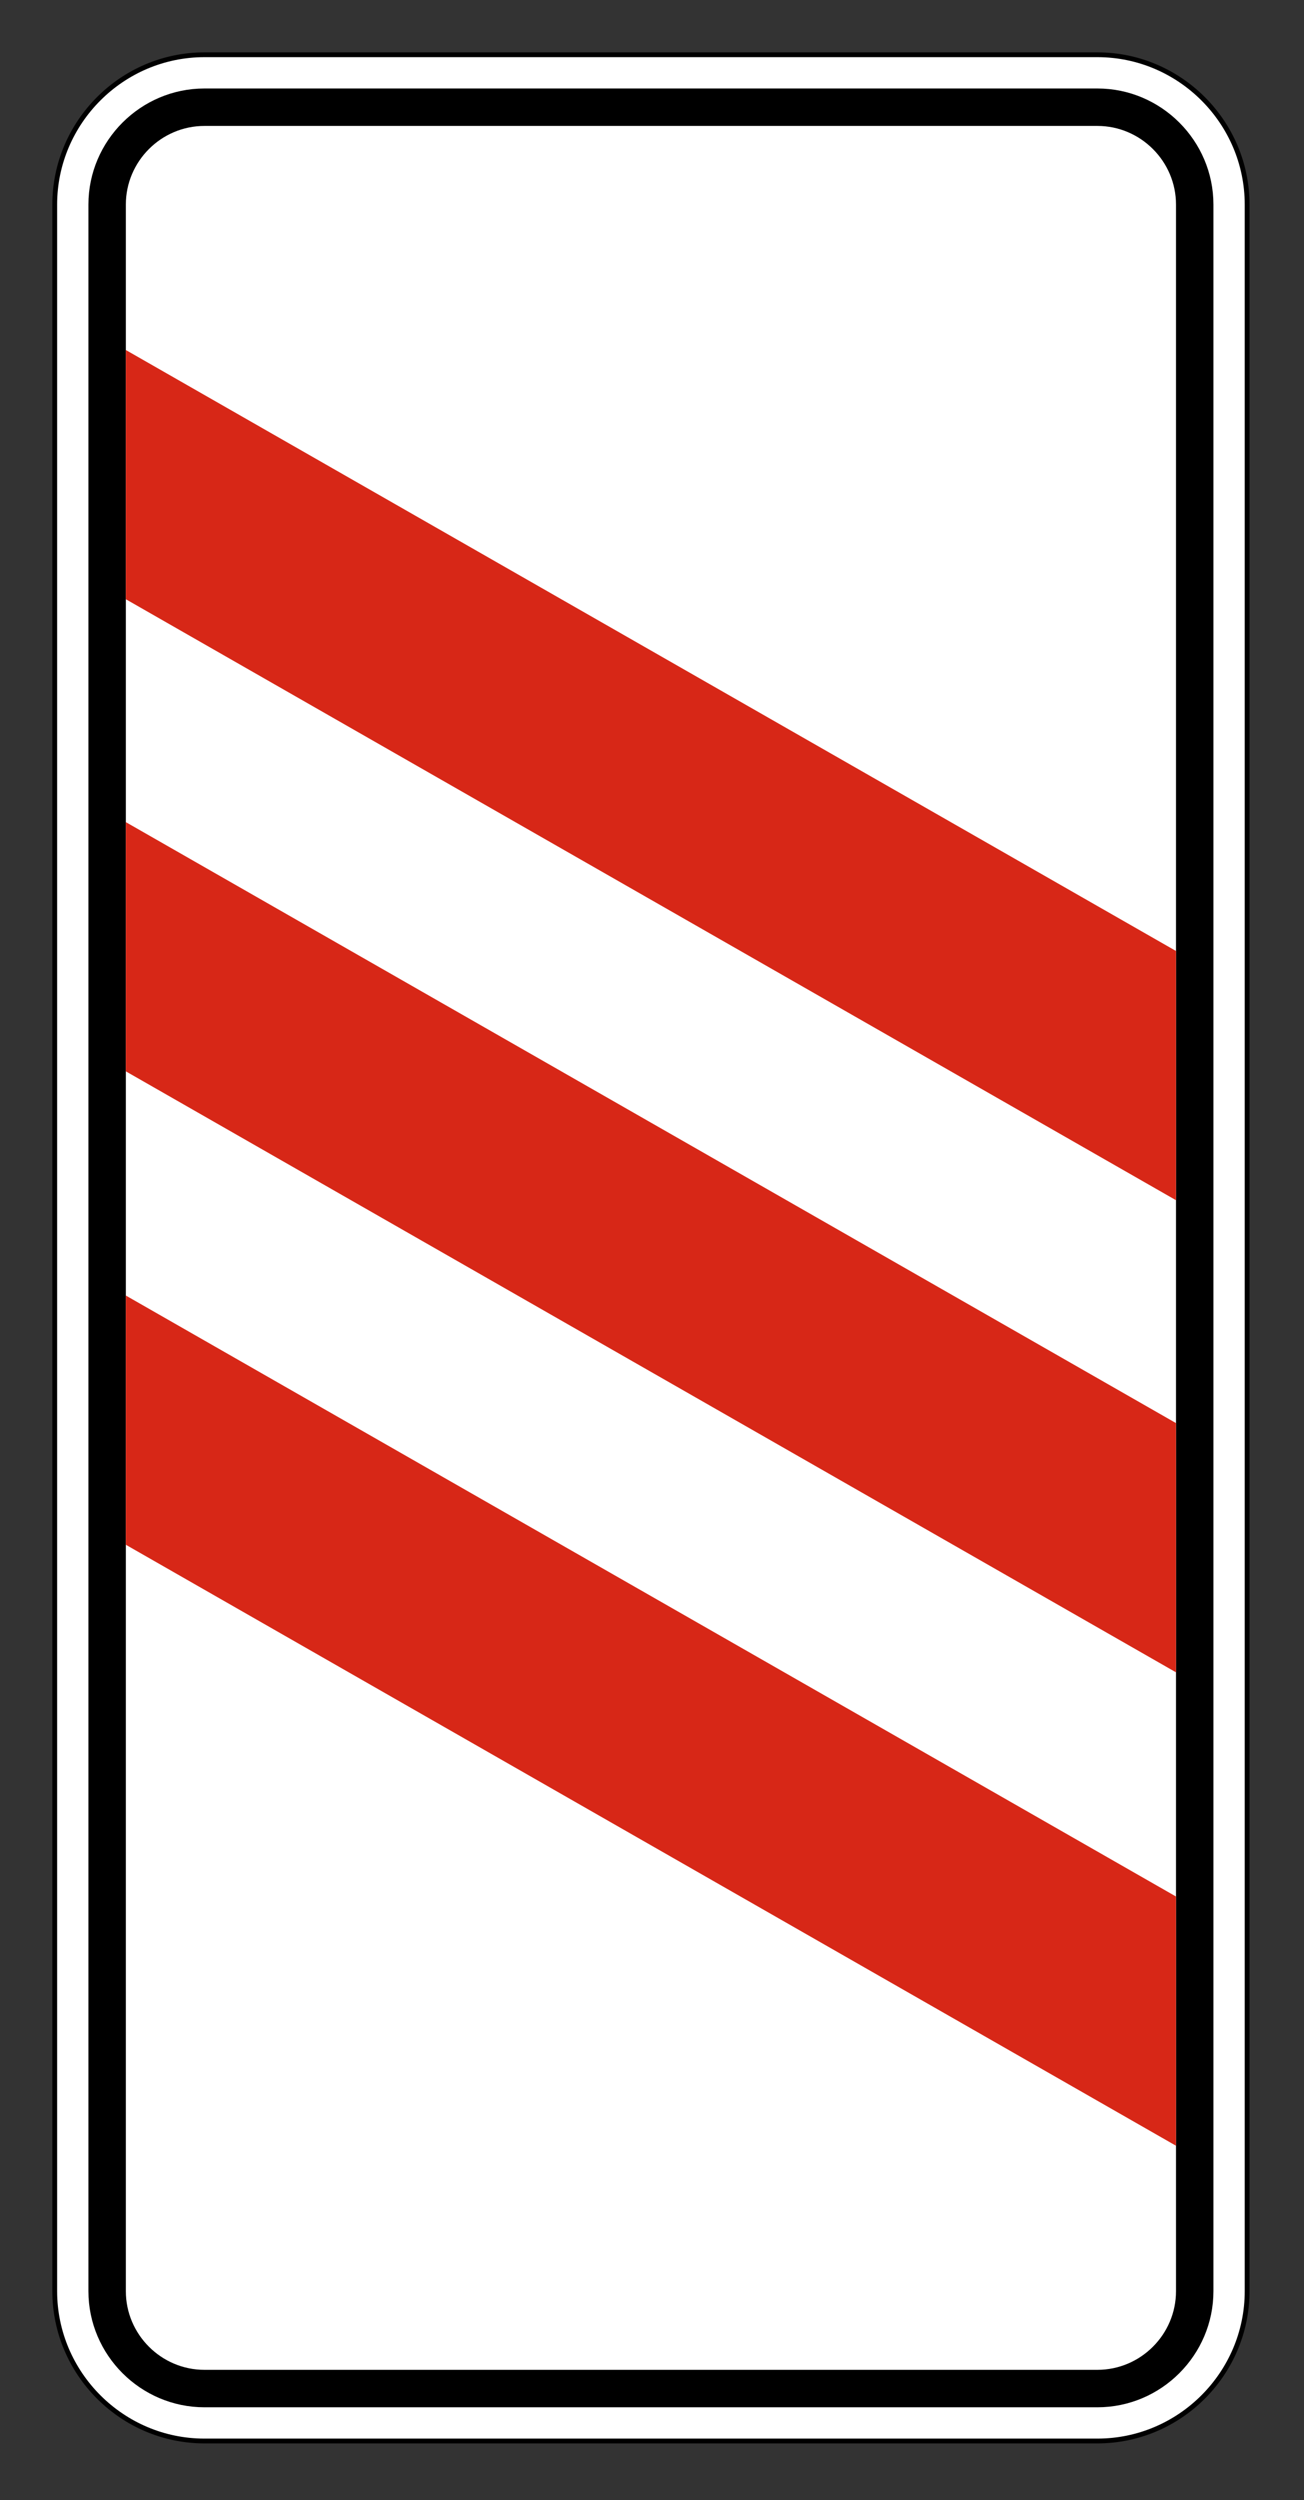 <svg clip-rule="evenodd" fill-rule="evenodd" stroke-miterlimit="22.926" viewBox="0 0 155 297" xmlns="http://www.w3.org/2000/svg"><rect x="0" y="0" width="155" height="297" fill="#333333" stroke="none"/><path d="m130.442 6.506h-106.14c-9.787 0-17.796 8.008-17.796 17.797v247.87c0 9.789 8.009 17.798 17.796 17.798h106.14c9.788 0 17.797-8.009 17.797-17.798v-247.87c0-9.789-8.009-17.797-17.797-17.797z" fill="#fff" stroke="#000" stroke-width=".57"/><path d="m130.442 14.96h-106.14c-5.138 0-9.343 4.204-9.343 9.343v247.871c0 5.139 4.205 9.343 9.343 9.343h106.14c5.139 0 9.343-4.204 9.343-9.343v-247.871c0-5.139-4.204-9.343-9.343-9.343m0-4.449h-106.14c-7.585 0-13.792 6.206-13.792 13.792v247.871c0 7.586 6.207 13.792 13.792 13.792h106.14c7.586 0 13.792-6.206 13.792-13.792v-247.871c0-7.586-6.206-13.792-13.792-13.792"/><path d="m14.955 71.183 124.834 71.396v-29.606l-124.834-71.395v29.605zm0 56.083 124.834 71.396v-29.606l-124.834-71.395v29.605zm0 56.238 124.834 71.396v-29.606l-124.834-71.396v29.606z" fill="#d72717"/></svg>